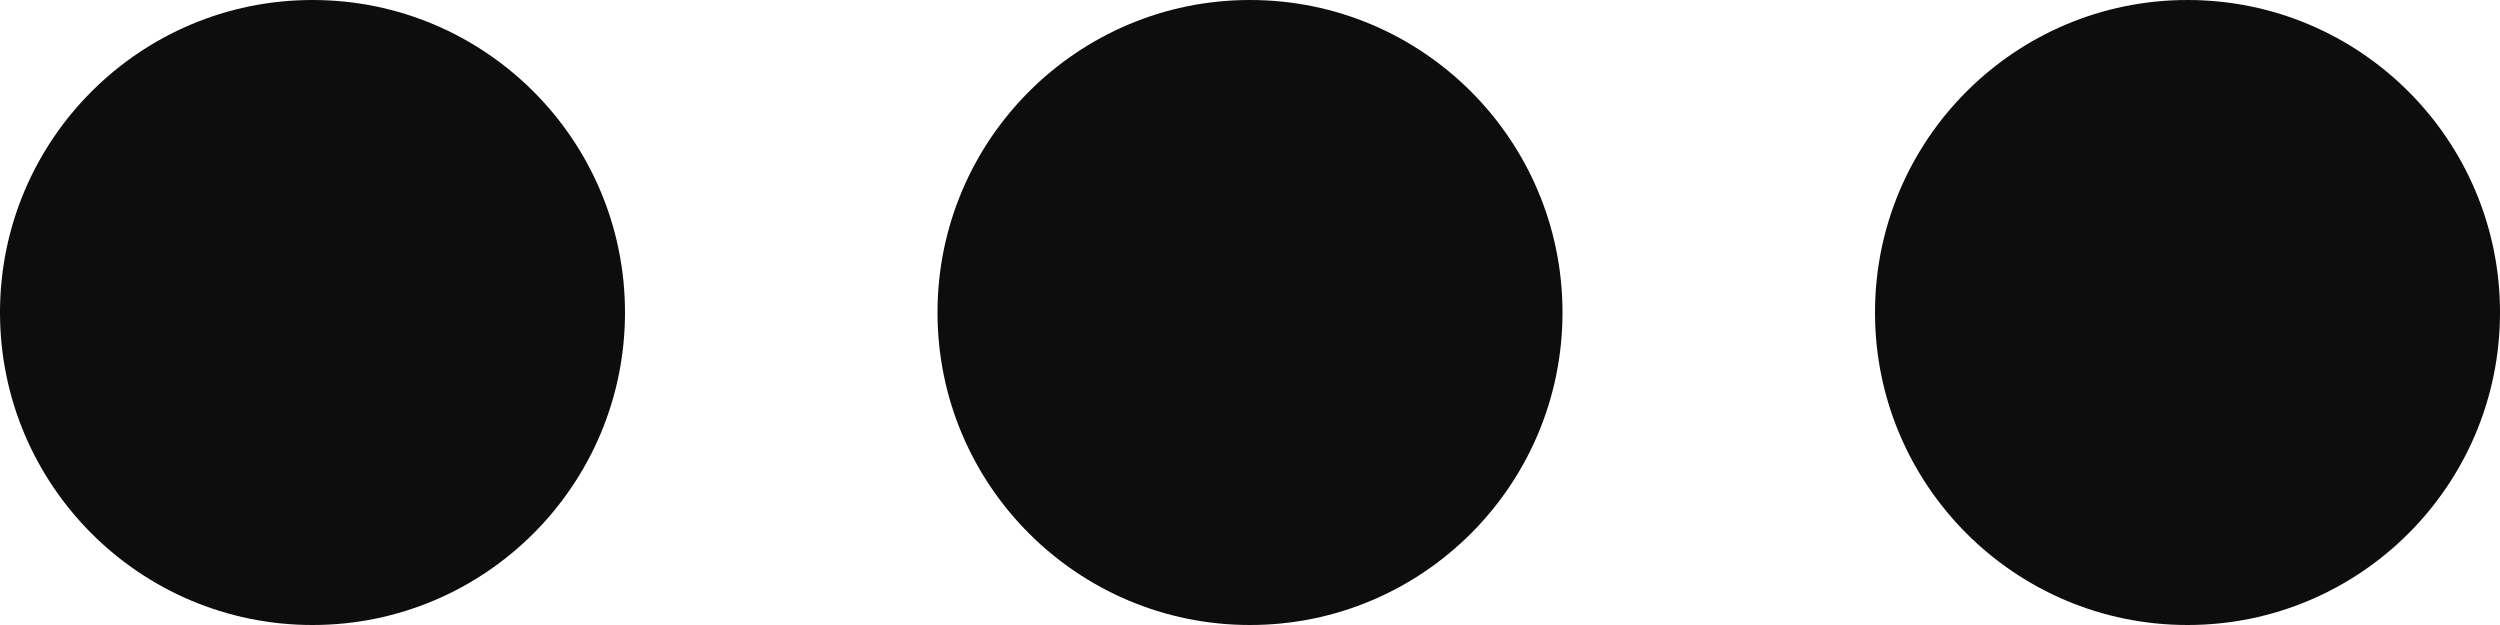 <svg xmlns="http://www.w3.org/2000/svg" width="32" height="8" viewBox="0 0 32 8">
  <g id="Group_37365" data-name="Group 37365" transform="translate(-856 -1840)">
    <circle id="Ellipse_87" data-name="Ellipse 87" cx="4" cy="4" r="4" transform="translate(856 1840)" fill="#0d0d0d"/>
    <circle id="Ellipse_88" data-name="Ellipse 88" cx="4" cy="4" r="4" transform="translate(868 1840)" fill="#0d0d0d"/>
    <circle id="Ellipse_89" data-name="Ellipse 89" cx="4" cy="4" r="4" transform="translate(880 1840)" fill="#0d0d0d"/>
  </g>
</svg>
